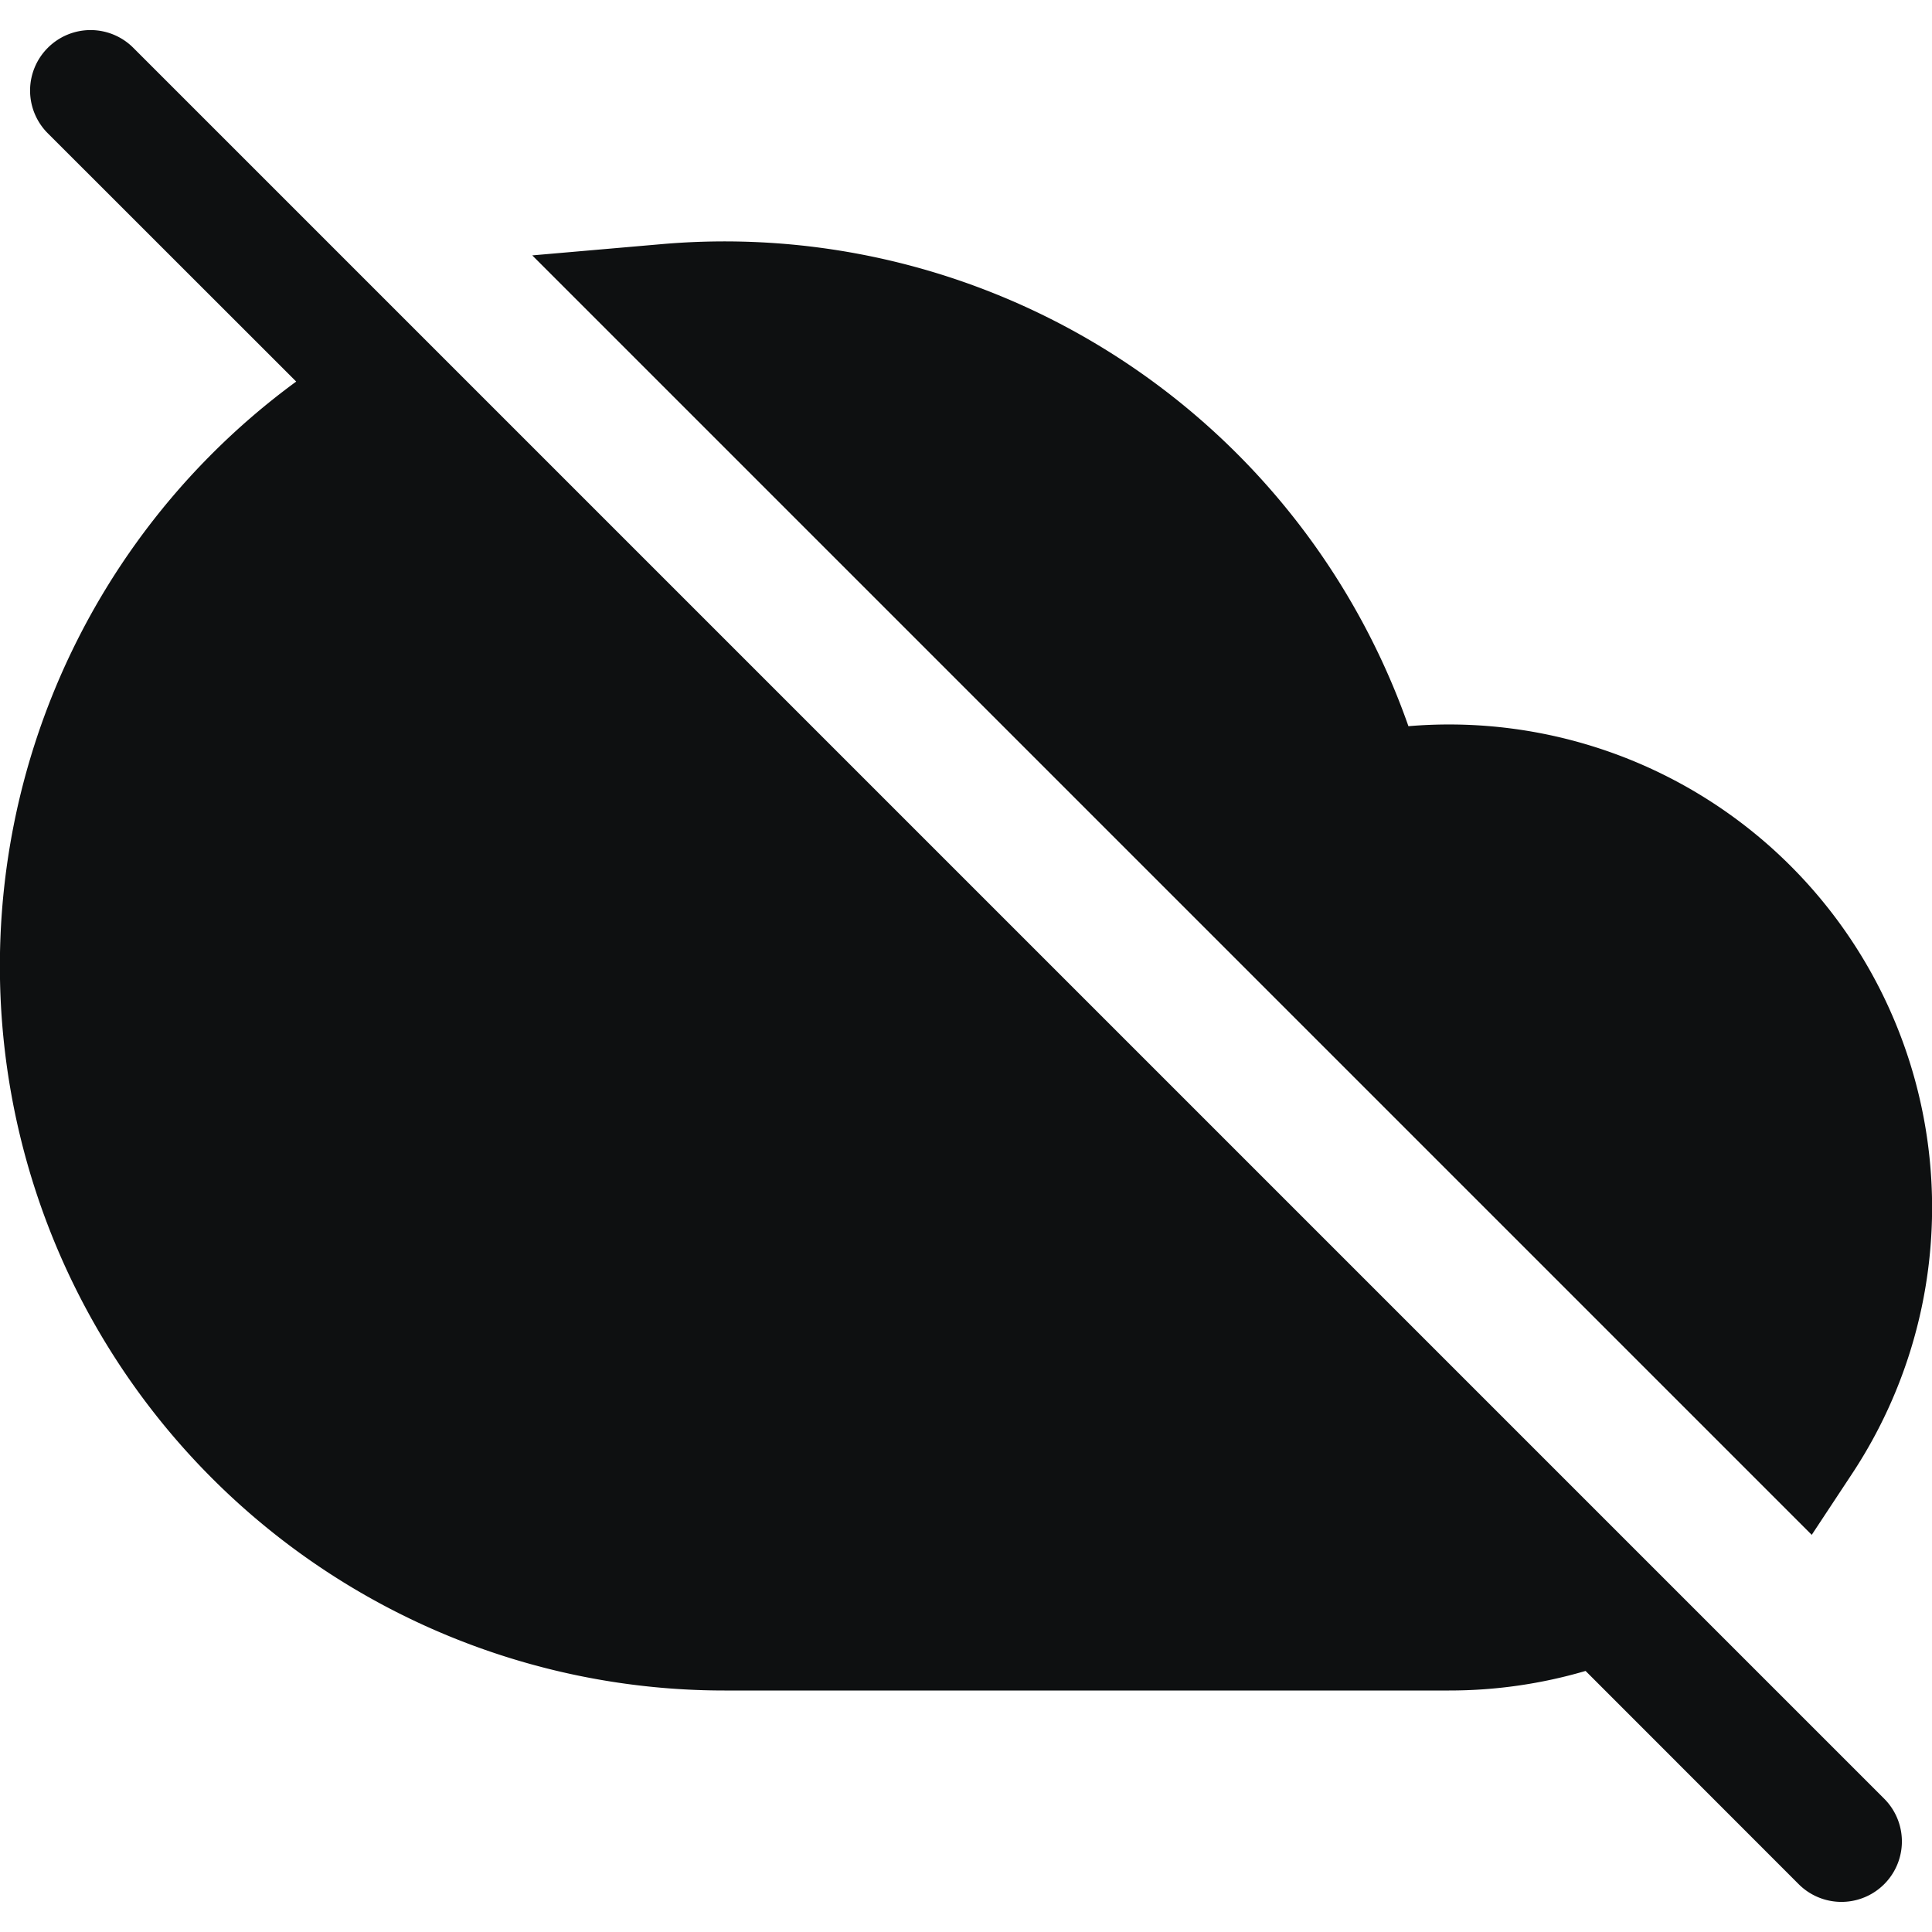 <svg xmlns="http://www.w3.org/2000/svg" fill="none" viewBox="0 0 16 16"><path fill="#0E1011" fill-rule="evenodd" d="M.396.396a.5.5 0 0 1 .708 0l14.5 14.5a.5.5 0 0 1-.708.708l-1.765-1.766A4.002 4.002 0 0 1 12 14H6A6 6 0 0 1 2.453 3.16L.396 1.104a.5.5 0 0 1 0-.708m5.082 1.626a6.002 6.002 0 0 1 6.186 3.992 4 4 0 0 1 3.678 6.185l-.338.512L4.408 2.115l1.07-.093" clip-rule="evenodd"/></svg>